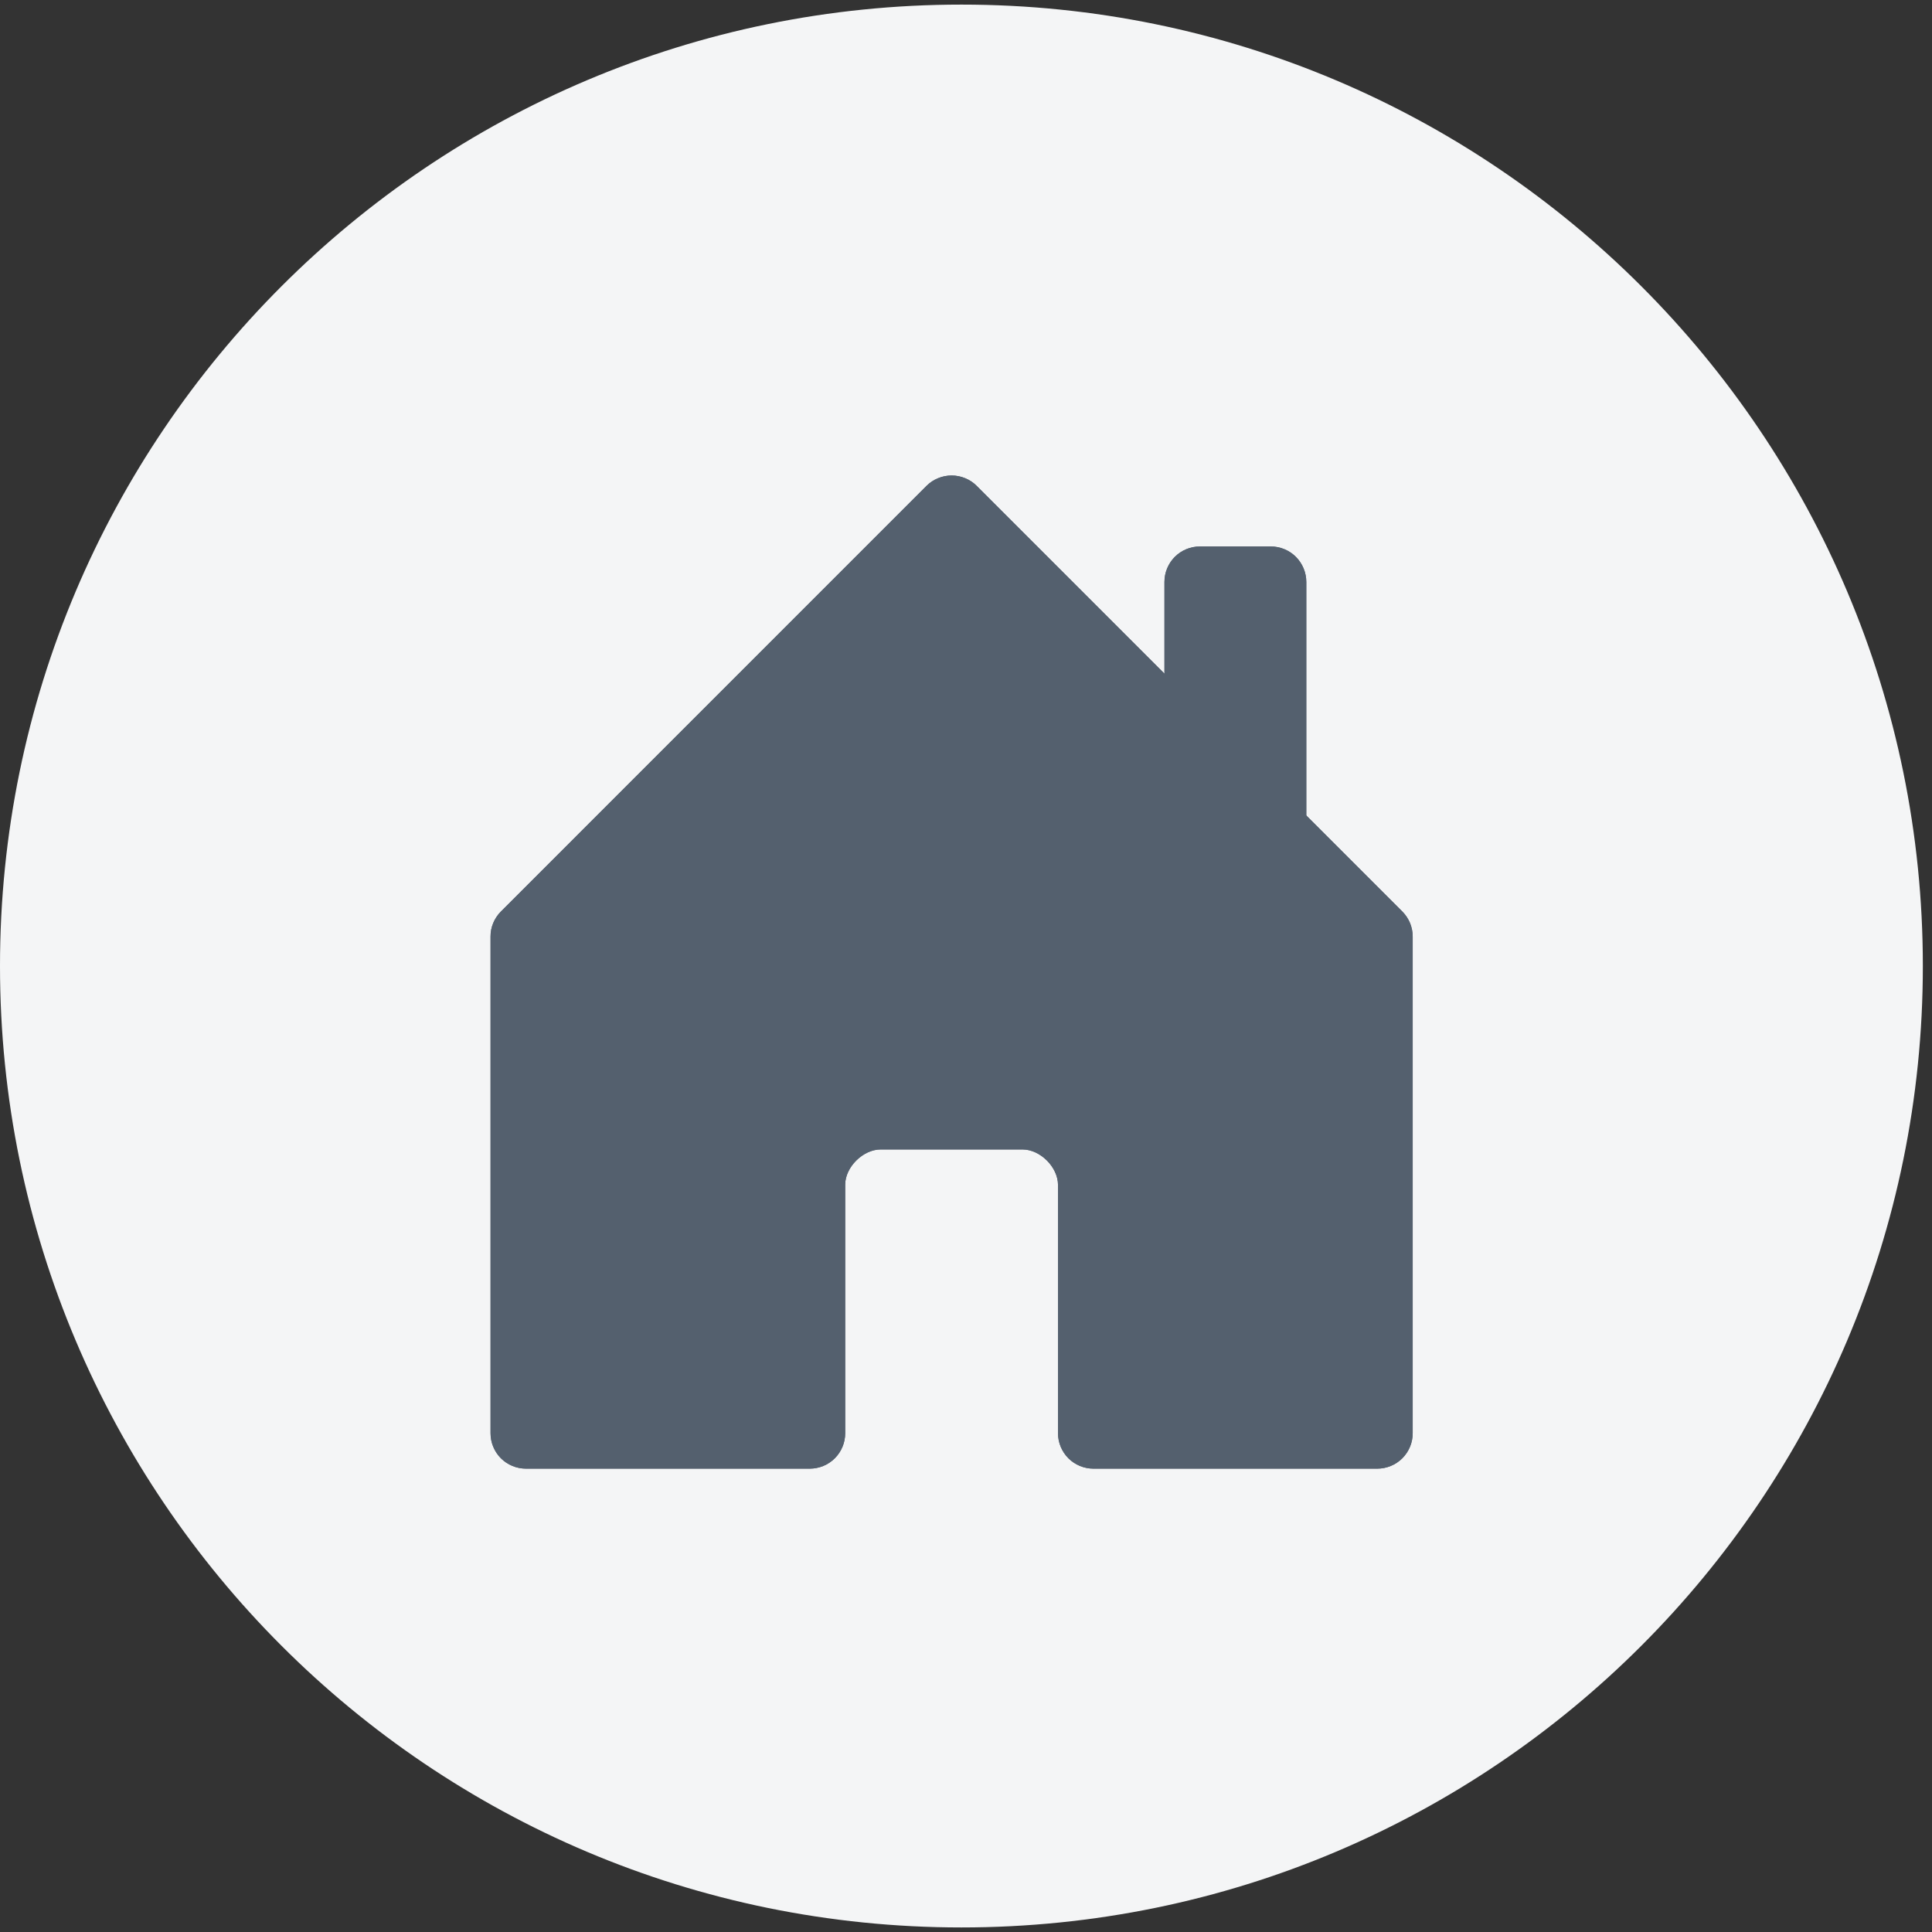 <svg width="42" height="42" viewBox="0 0 42 42" fill="none" xmlns="http://www.w3.org/2000/svg">
<rect x="0" y="0" width="42" height="42" fill="#333333" stroke="none"/>
<path d="M41.801 21C41.801 32.543 32.444 41.901 20.901 41.901C9.357 41.901 0 32.543 0 21C0 9.457 9.357 0.1 20.901 0.1C32.444 0.1 41.801 9.457 41.801 21Z" fill="#F4F5F6"/>
<path d="M18.374 25.751V31.157C18.374 31.361 18.293 31.557 18.148 31.702C18.004 31.846 17.808 31.927 17.603 31.927H11.435C11.23 31.927 11.034 31.846 10.889 31.702C10.745 31.557 10.664 31.361 10.664 31.157V20.362C10.663 20.26 10.683 20.16 10.722 20.066C10.761 19.973 10.817 19.888 10.889 19.816L20.141 10.563C20.213 10.491 20.298 10.434 20.392 10.396C20.485 10.357 20.586 10.337 20.687 10.337C20.789 10.337 20.889 10.357 20.983 10.396C21.076 10.434 21.162 10.491 21.233 10.563L30.486 19.816C30.557 19.888 30.614 19.973 30.653 20.066C30.691 20.16 30.711 20.26 30.711 20.362V31.157C30.711 31.361 30.63 31.557 30.485 31.702C30.341 31.846 30.144 31.927 29.94 31.927H23.771C23.567 31.927 23.371 31.846 23.226 31.702C23.082 31.557 23 31.361 23 31.157V25.759C23 25.374 22.615 24.988 22.229 24.988H19.145C18.76 24.988 18.374 25.374 18.374 25.751Z" fill="#54606E"/>
<path fill-rule="evenodd" clip-rule="evenodd" d="M28.398 12.651V18.049L25.314 14.964V12.651C25.314 12.447 25.395 12.251 25.539 12.106C25.684 11.961 25.88 11.88 26.084 11.88H27.627C27.831 11.88 28.027 11.961 28.172 12.106C28.316 12.251 28.398 12.447 28.398 12.651Z" fill="#54606E"/>
<path d="M18.374 25.751V31.157C18.374 31.361 18.293 31.557 18.148 31.702C18.004 31.846 17.808 31.927 17.603 31.927H11.435C11.23 31.927 11.034 31.846 10.889 31.702C10.745 31.557 10.664 31.361 10.664 31.157V20.362C10.663 20.26 10.683 20.16 10.722 20.066C10.761 19.973 10.817 19.888 10.889 19.816L20.141 10.563C20.213 10.491 20.298 10.434 20.392 10.396C20.485 10.357 20.586 10.337 20.687 10.337C20.789 10.337 20.889 10.357 20.983 10.396C21.076 10.434 21.162 10.491 21.233 10.563L30.486 19.816C30.557 19.888 30.614 19.973 30.653 20.066C30.691 20.16 30.711 20.26 30.711 20.362V31.157C30.711 31.361 30.63 31.557 30.485 31.702C30.341 31.846 30.144 31.927 29.94 31.927H23.771C23.567 31.927 23.371 31.846 23.226 31.702C23.082 31.557 23 31.361 23 31.157V25.759C23 25.374 22.615 24.988 22.229 24.988H19.145C18.76 24.988 18.374 25.374 18.374 25.751Z" fill="#54606E"/>
<path fill-rule="evenodd" clip-rule="evenodd" d="M28.398 12.651V18.049L25.314 14.964V12.651C25.314 12.447 25.395 12.251 25.539 12.106C25.684 11.961 25.88 11.88 26.084 11.88H27.627C27.831 11.88 28.027 11.961 28.172 12.106C28.316 12.251 28.398 12.447 28.398 12.651Z" fill="#54606E"/>
</svg>

